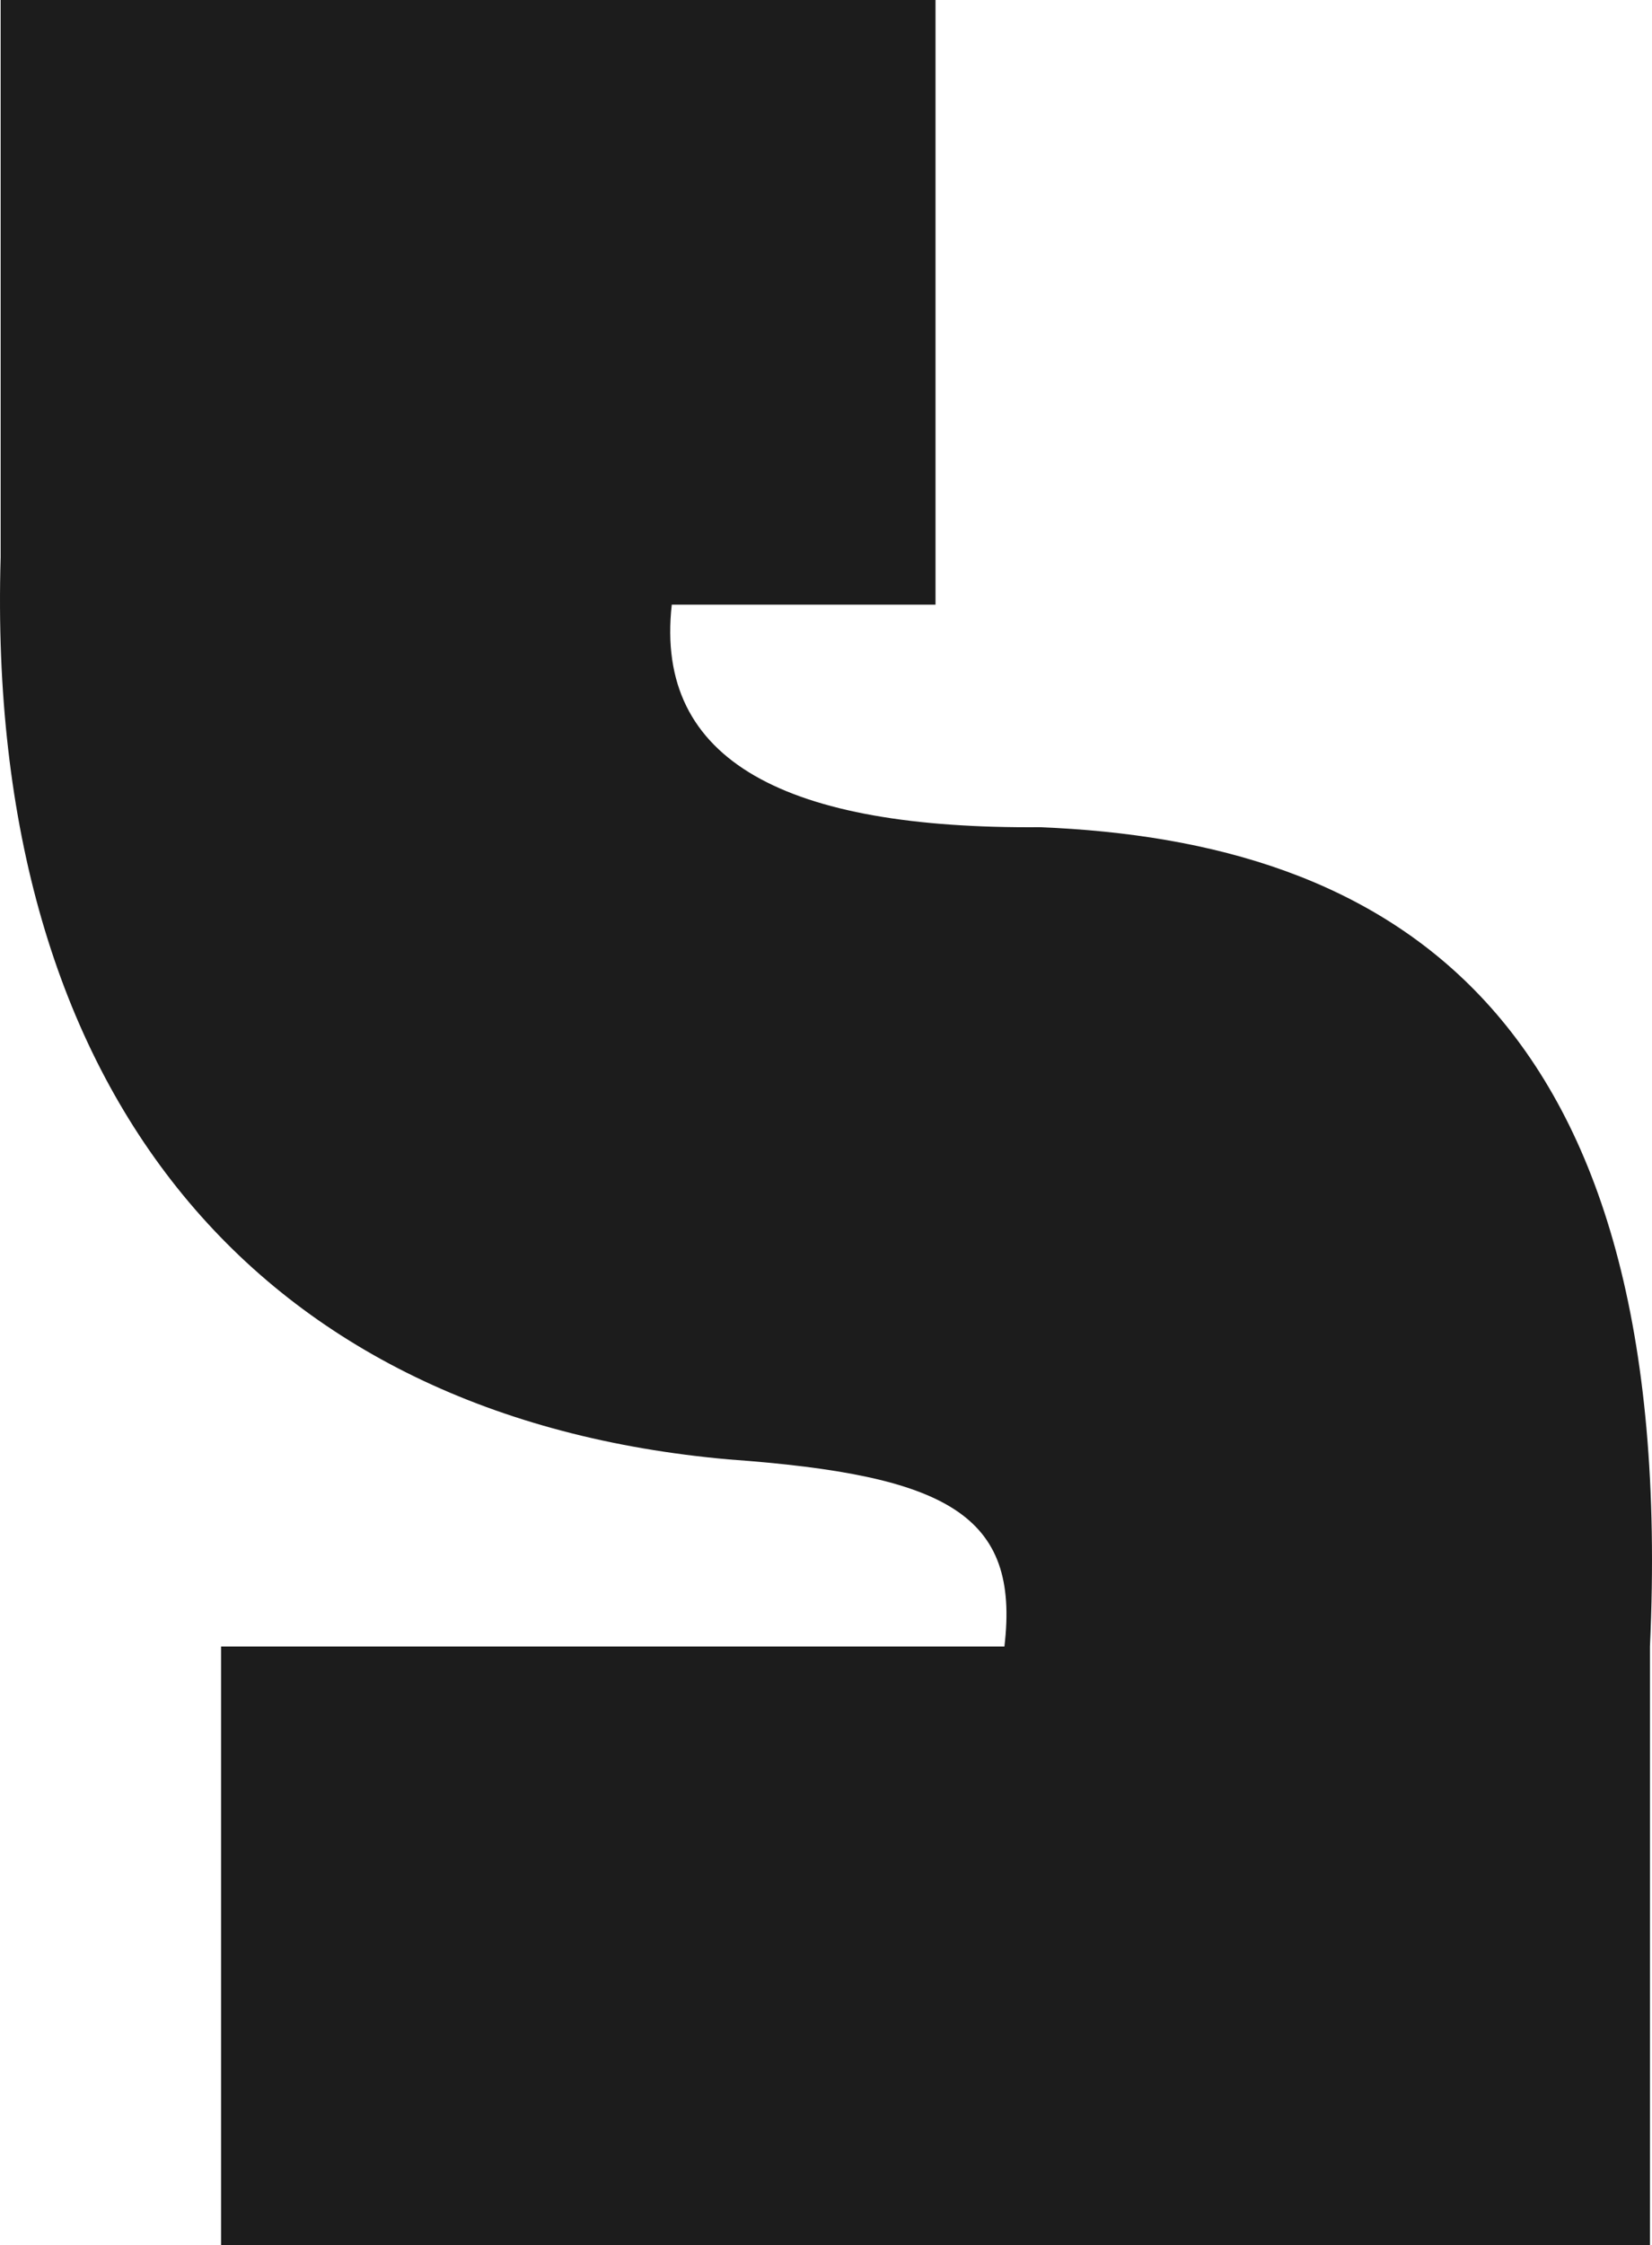 <svg version="1.1" id="图层_1" x="0px" y="0px" width="368.144px" height="500px" viewBox="0 0 368.144 500" enable-background="new 0 0 368.144 500" xml:space="preserve" xmlns:xml="http://www.w3.org/XML/1998/namespace" xmlns="http://www.w3.org/2000/svg" xmlns:xlink="http://www.w3.org/1999/xlink">
  <path id="XMLID_21_" fill="#1C1C1C" d="M231.722,184.21c-56.141,0.438-85.965-14.474-82.018-49.562h58.772V0H0.143v124.123
	C-3.366,244.298,58.037,315.789,162.425,325c48.684,3.509,64.913,12.281,61.404,41.666H49.265V500h318.422V366.666
	C374.267,224.123,308.916,187.281,231.722,184.21z" class="color c1"/>
</svg>